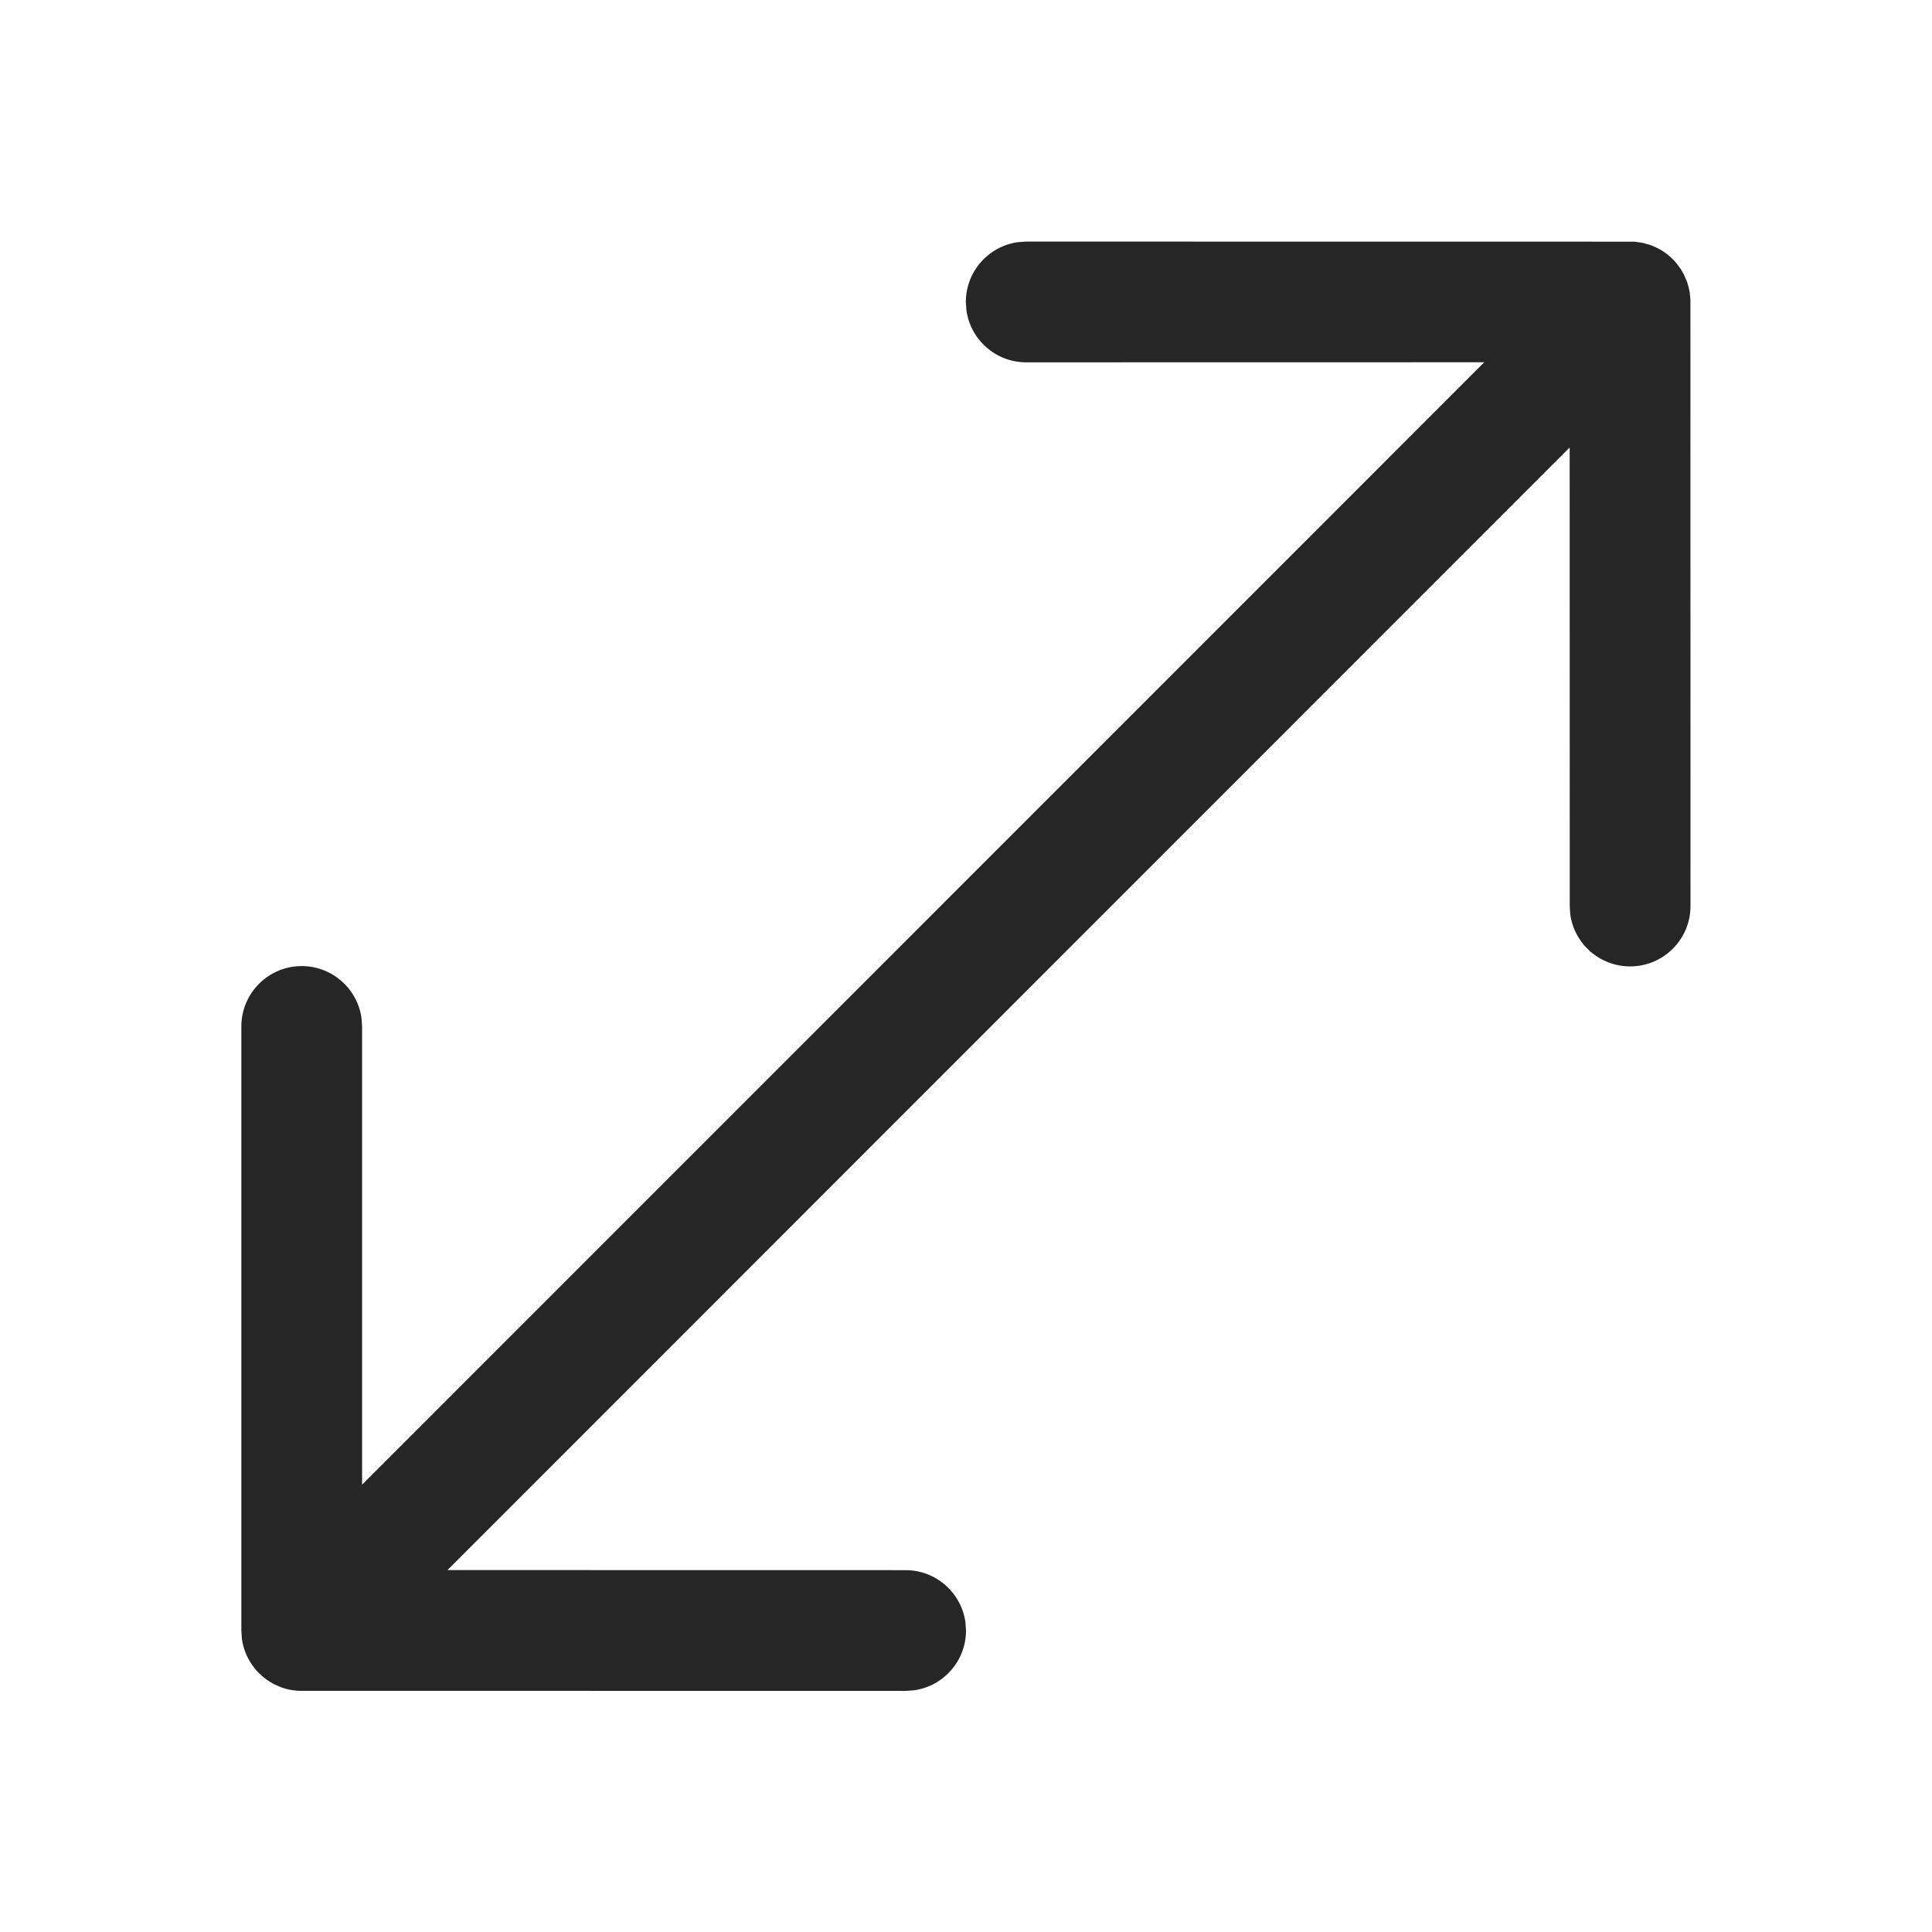 <svg width="24" height="24" viewBox="0 0 24 24" fill="none" xmlns="http://www.w3.org/2000/svg">
<path d="M12.748 3.001L20.302 3.002L20.402 3.016L20.501 3.043L20.562 3.069C20.641 3.104 20.715 3.155 20.78 3.22L20.821 3.264L20.881 3.345L20.918 3.41L20.957 3.5L20.976 3.565L20.99 3.629L20.999 3.722L21 11.255C21 11.669 20.664 12.005 20.25 12.005C19.87 12.005 19.556 11.723 19.506 11.357L19.5 11.255L19.499 5.559L5.559 19.504L11.25 19.505C11.629 19.505 11.943 19.787 11.993 20.153L12 20.255C12 20.635 11.717 20.949 11.351 20.998L11.25 21.005L3.714 21.004L3.685 21.002C3.619 20.997 3.556 20.983 3.497 20.962L3.407 20.923L3.389 20.913C3.185 20.802 3.039 20.599 3.005 20.36L2.998 20.255V12.751C2.998 12.337 3.334 12.001 3.748 12.001C4.128 12.001 4.442 12.284 4.491 12.649L4.498 12.751V18.443L18.438 4.5L12.748 4.501C12.368 4.501 12.055 4.219 12.005 3.853L11.998 3.751C11.998 3.372 12.28 3.058 12.646 3.008L12.748 3.001Z" fill="#262627"/>
</svg>

